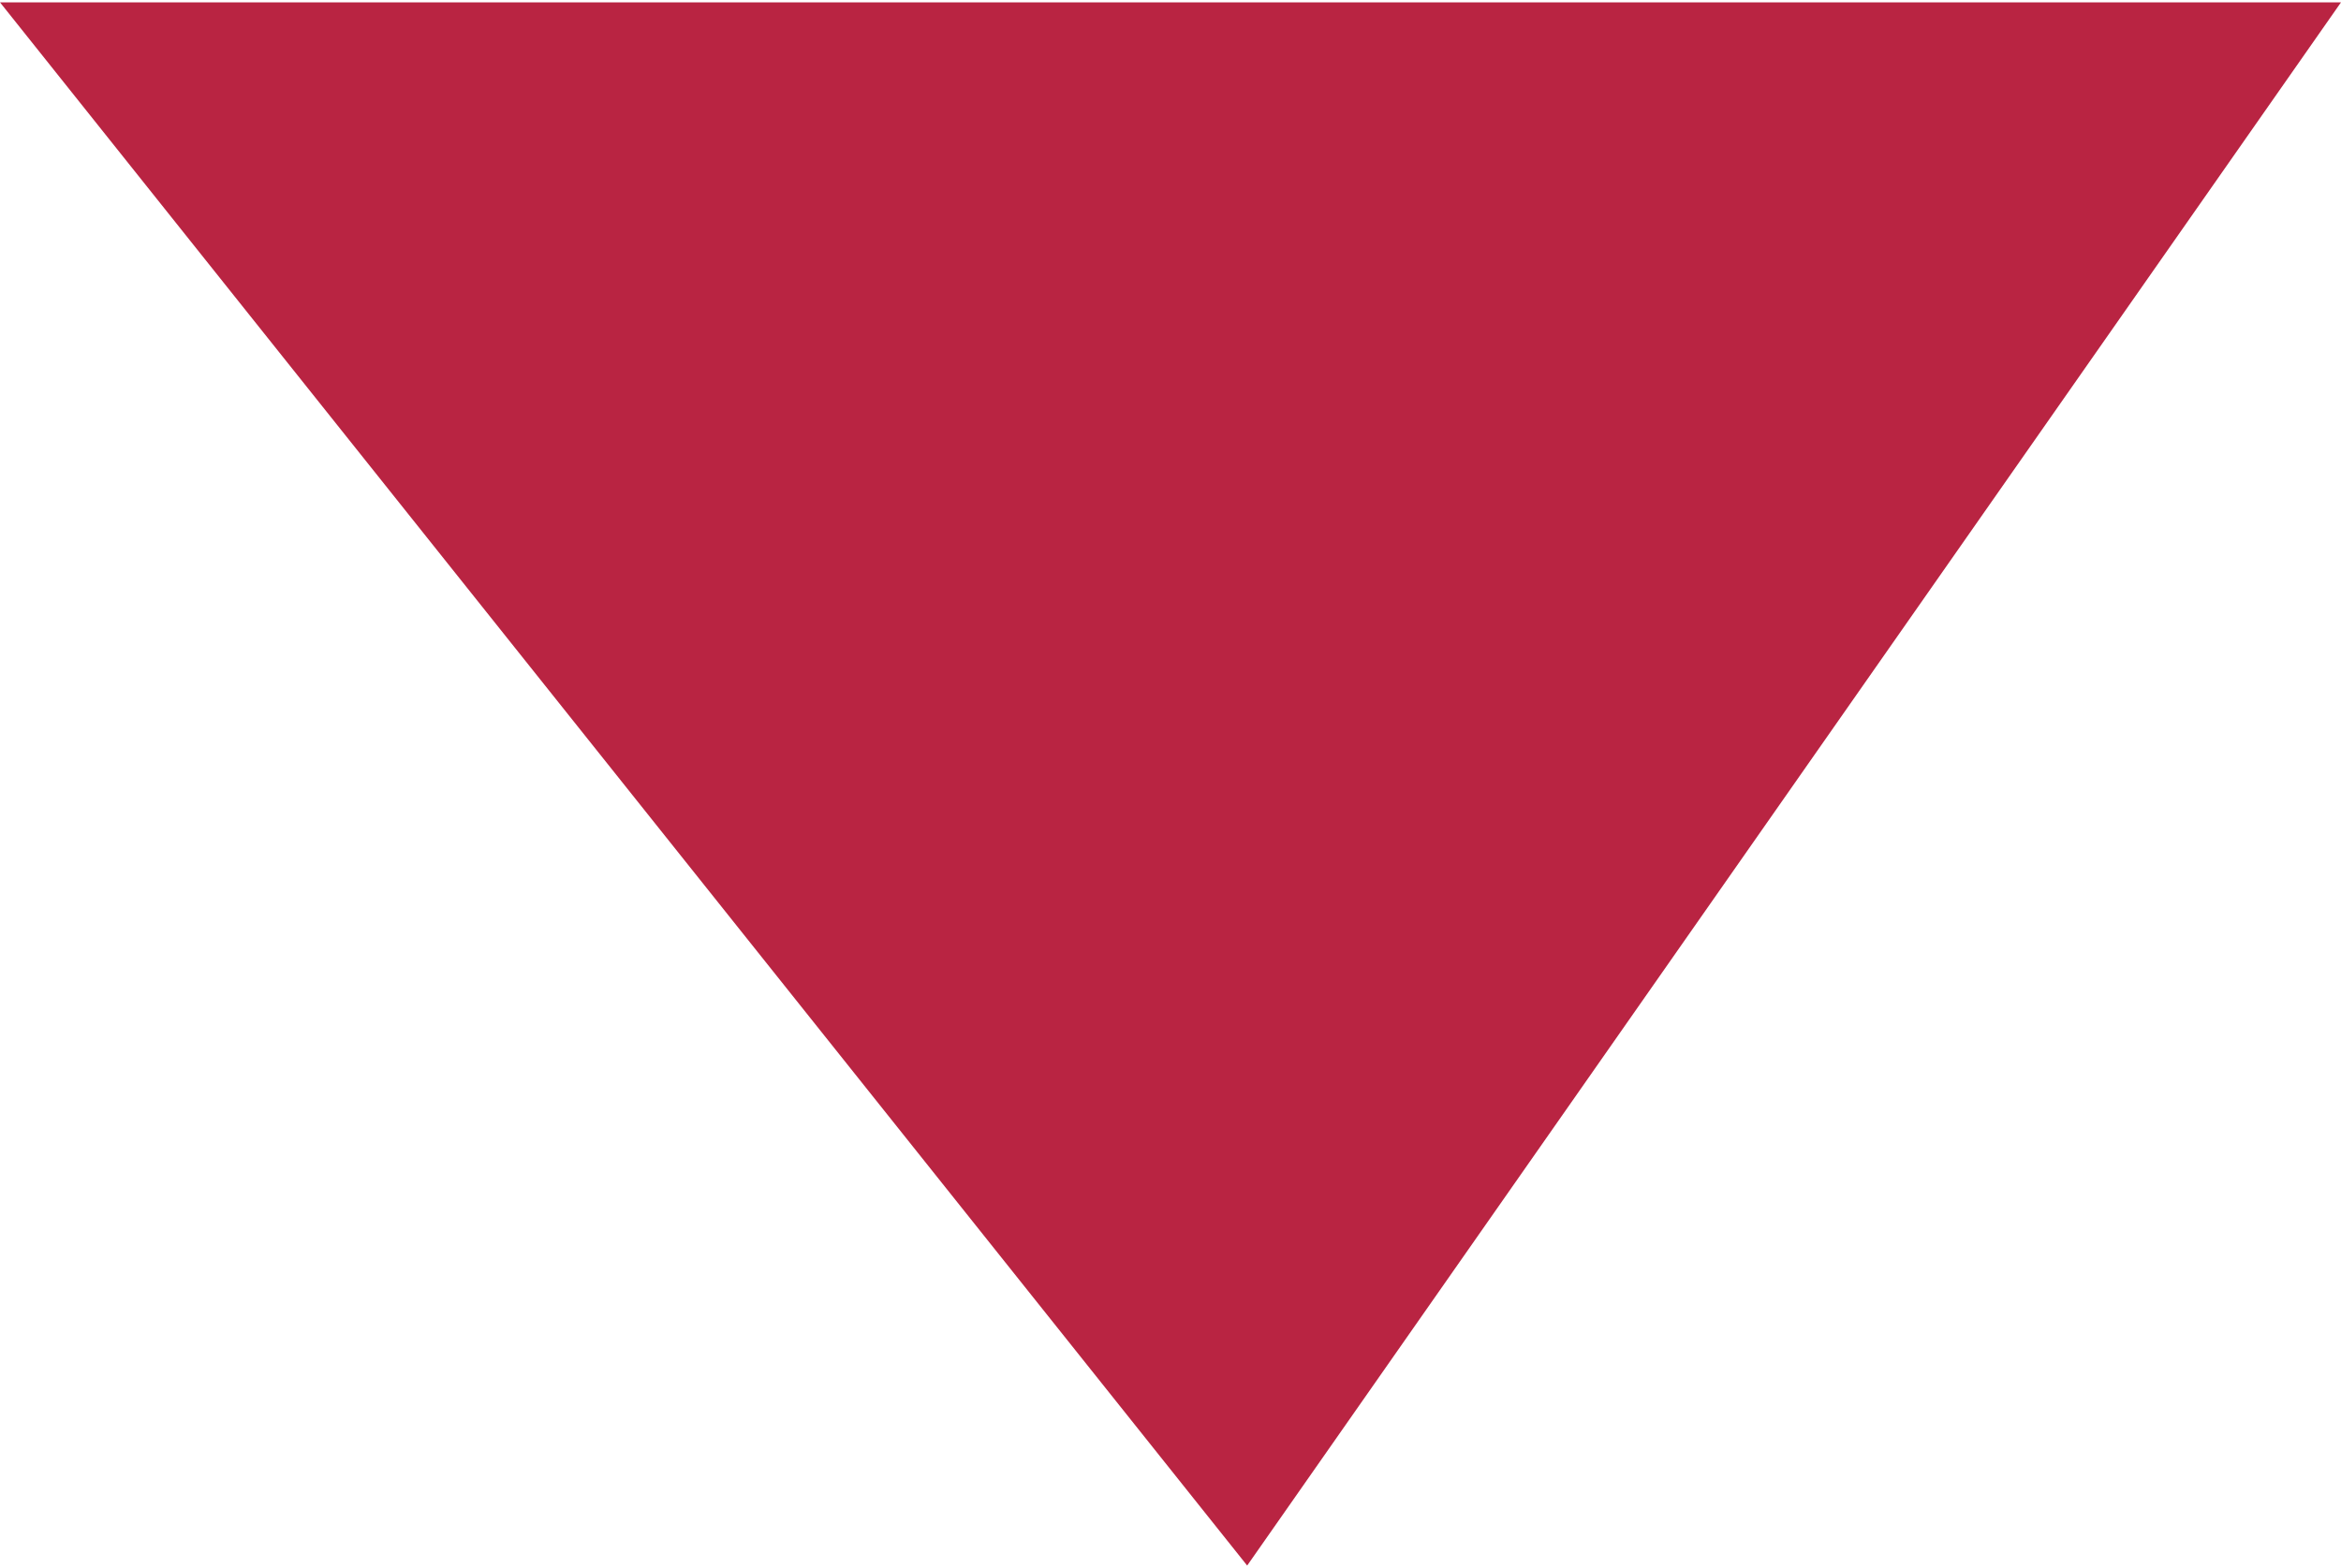 <svg xmlns="http://www.w3.org/2000/svg" width="11.938" height="8" viewBox="0 0 11.938 8">
  <defs>
    <style>
      .cls-1 {
        fill: #b92442;
        fill-rule: evenodd;
      }
    </style>
  </defs>
  <path id="_" data-name="&gt;" class="cls-1" d="M340.531,717.512h11.938l-5.578,7.974Z" transform="translate(-340.531 -717.5)"/>
</svg>
